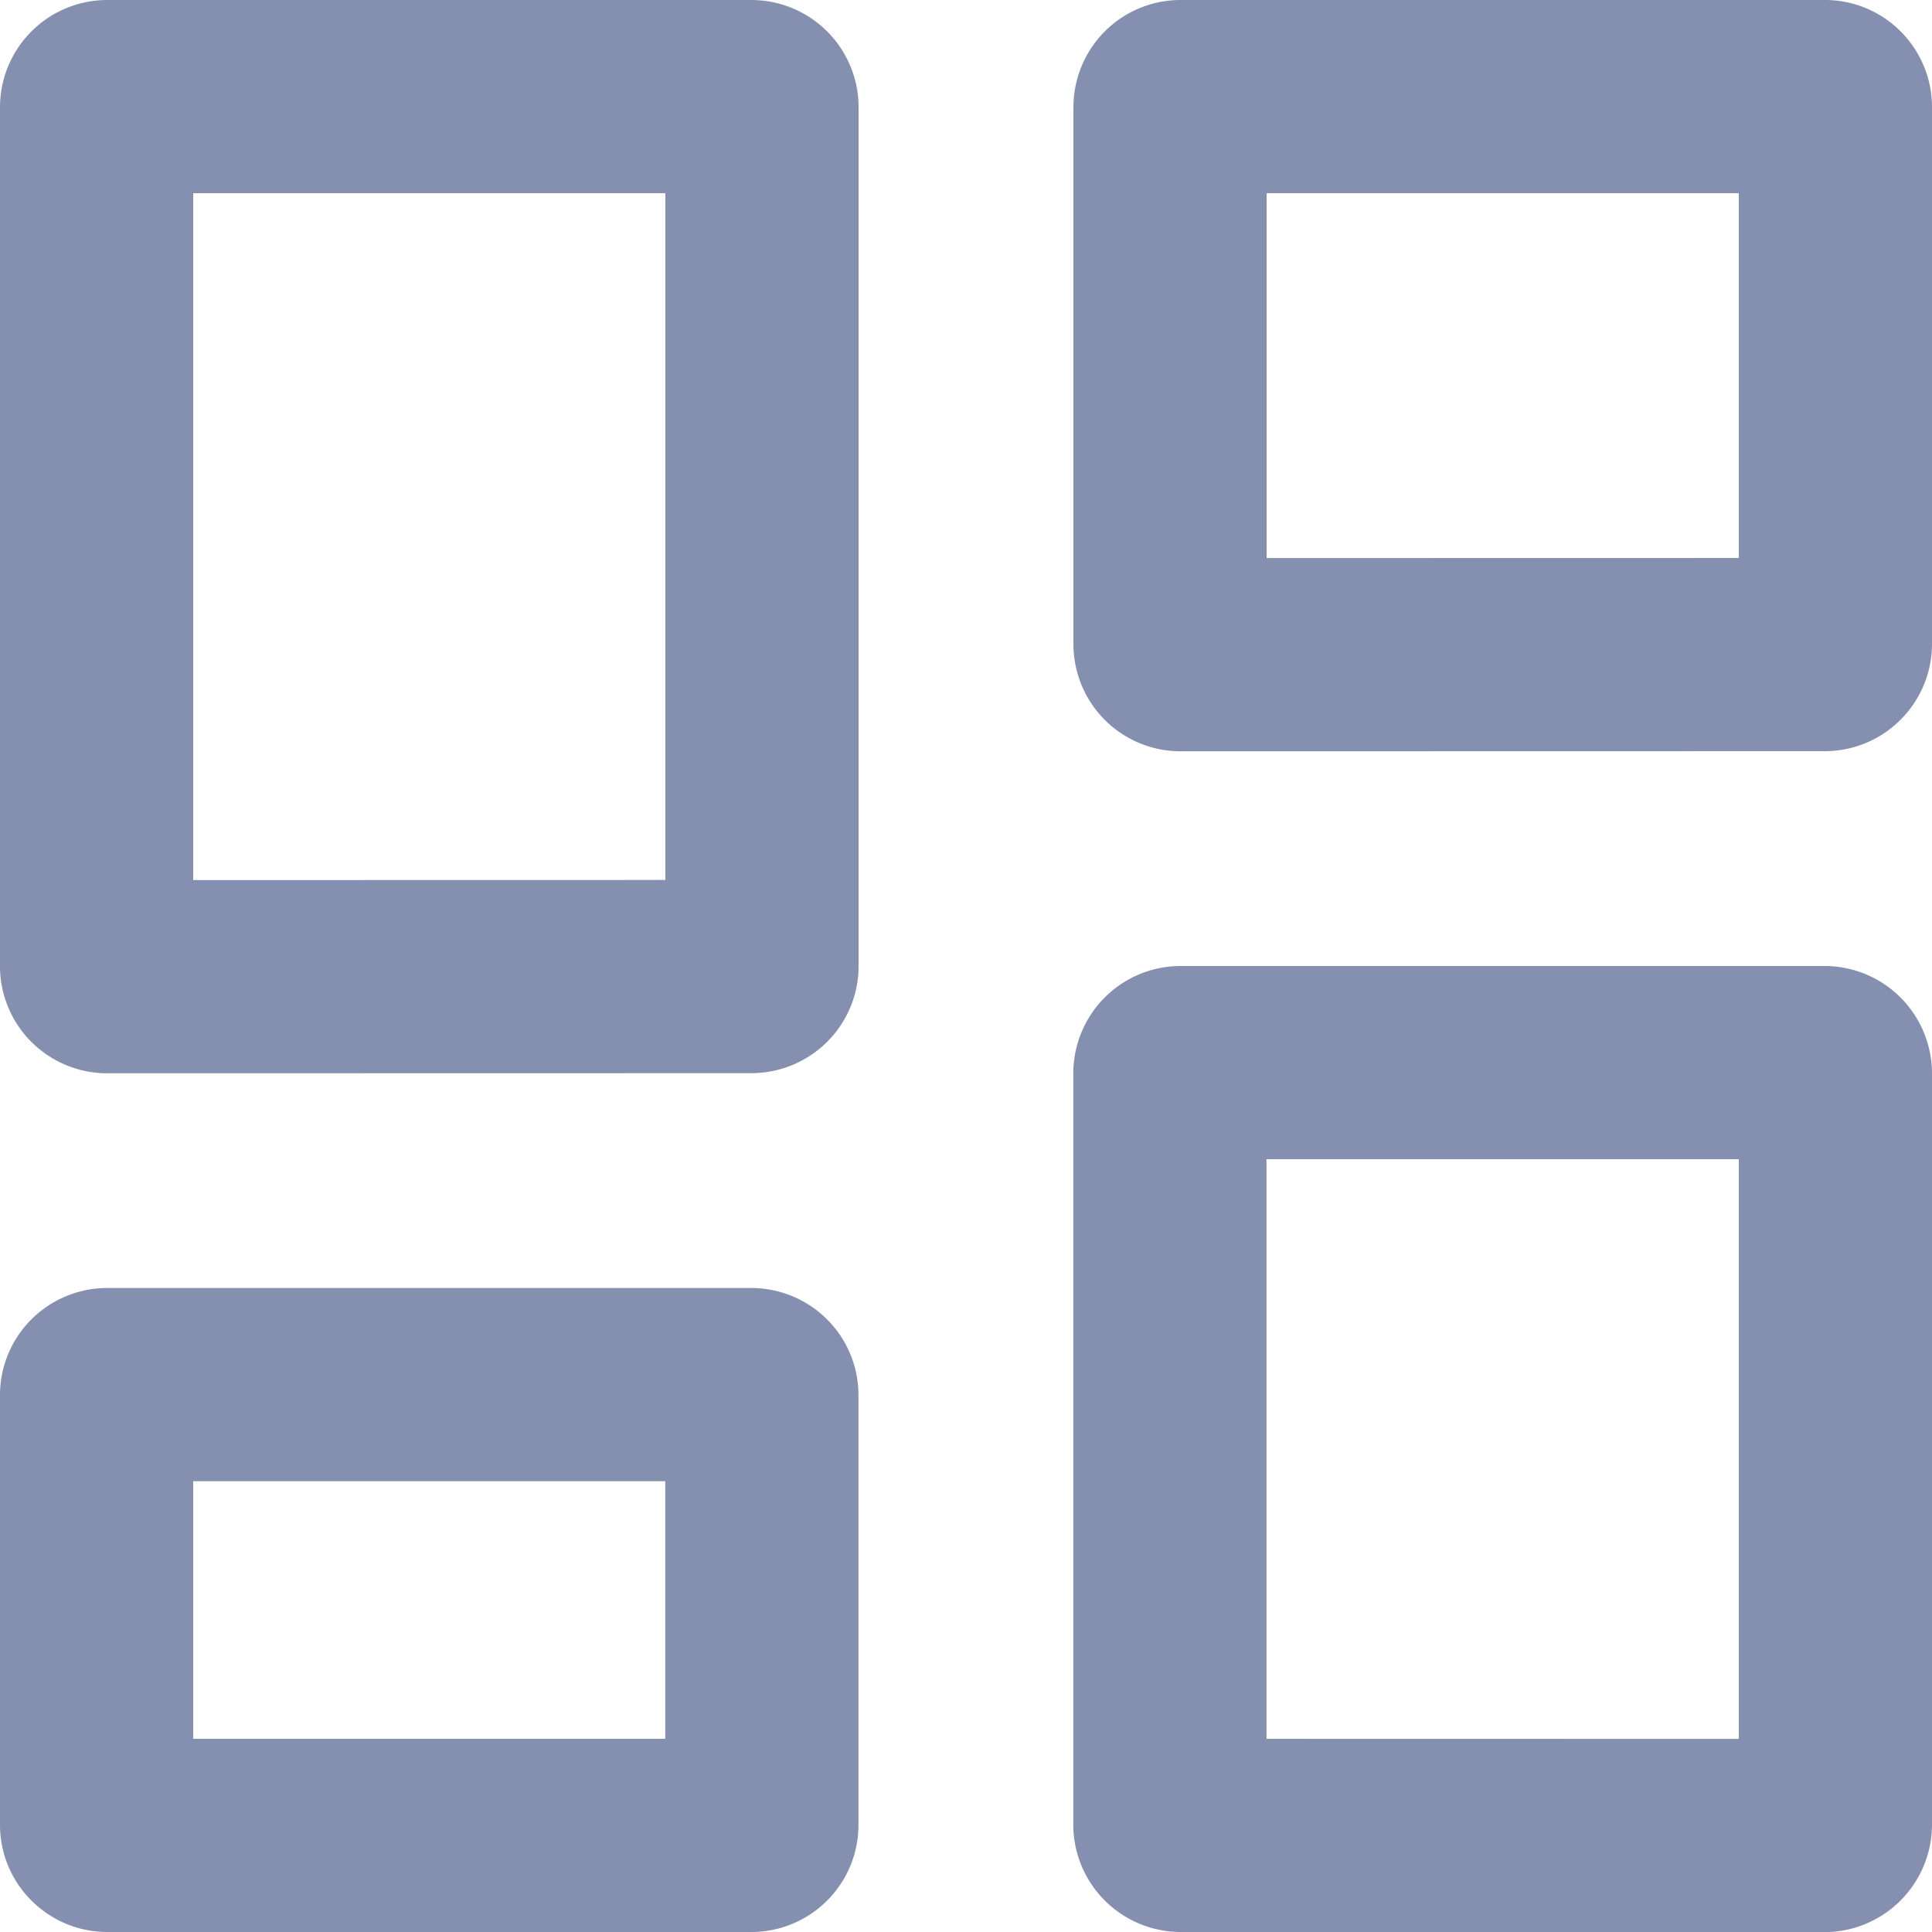 <svg xmlns="http://www.w3.org/2000/svg" width="15" height="15" viewBox="0 0 15 15"><defs><style>.a{fill:none;stroke:#858fb0;stroke-width:1.5px;}</style></defs><g transform="translate(-42.75 -180.75)"><g transform="translate(42 180)"><path class="a" d="M9.917,15a.085.085,0,0,1-.084-.084V9.084a.086.086,0,0,1,.024-.059A.084.084,0,0,1,9.917,9h5A.085.085,0,0,1,15,9.084v5.833a.086.086,0,0,1-.084.084ZM1.583,15a.081.081,0,0,1-.059-.025.079.079,0,0,1-.024-.059V11.583a.08.08,0,0,1,.024-.059.084.084,0,0,1,.059-.024h5a.084.084,0,0,1,.058.024.08.08,0,0,1,.024.059v3.334a.079.079,0,0,1-.024.059A.081.081,0,0,1,6.584,15Zm0-6.667a.084.084,0,0,1-.059-.024A.08.08,0,0,1,1.5,8.25V1.583A.083.083,0,0,1,1.583,1.5h5a.083.083,0,0,1,.083.083V8.25a.08.08,0,0,1-.024.058.084.084,0,0,1-.058.024Zm8.334-2.5a.081.081,0,0,1-.059-.024.084.084,0,0,1-.024-.058V1.583a.084.084,0,0,1,.024-.059A.081.081,0,0,1,9.917,1.5h5a.079.079,0,0,1,.059.024A.081.081,0,0,1,15,1.583V5.75a.081.081,0,0,1-.025.058.079.079,0,0,1-.059.024Z"/></g></g></svg>